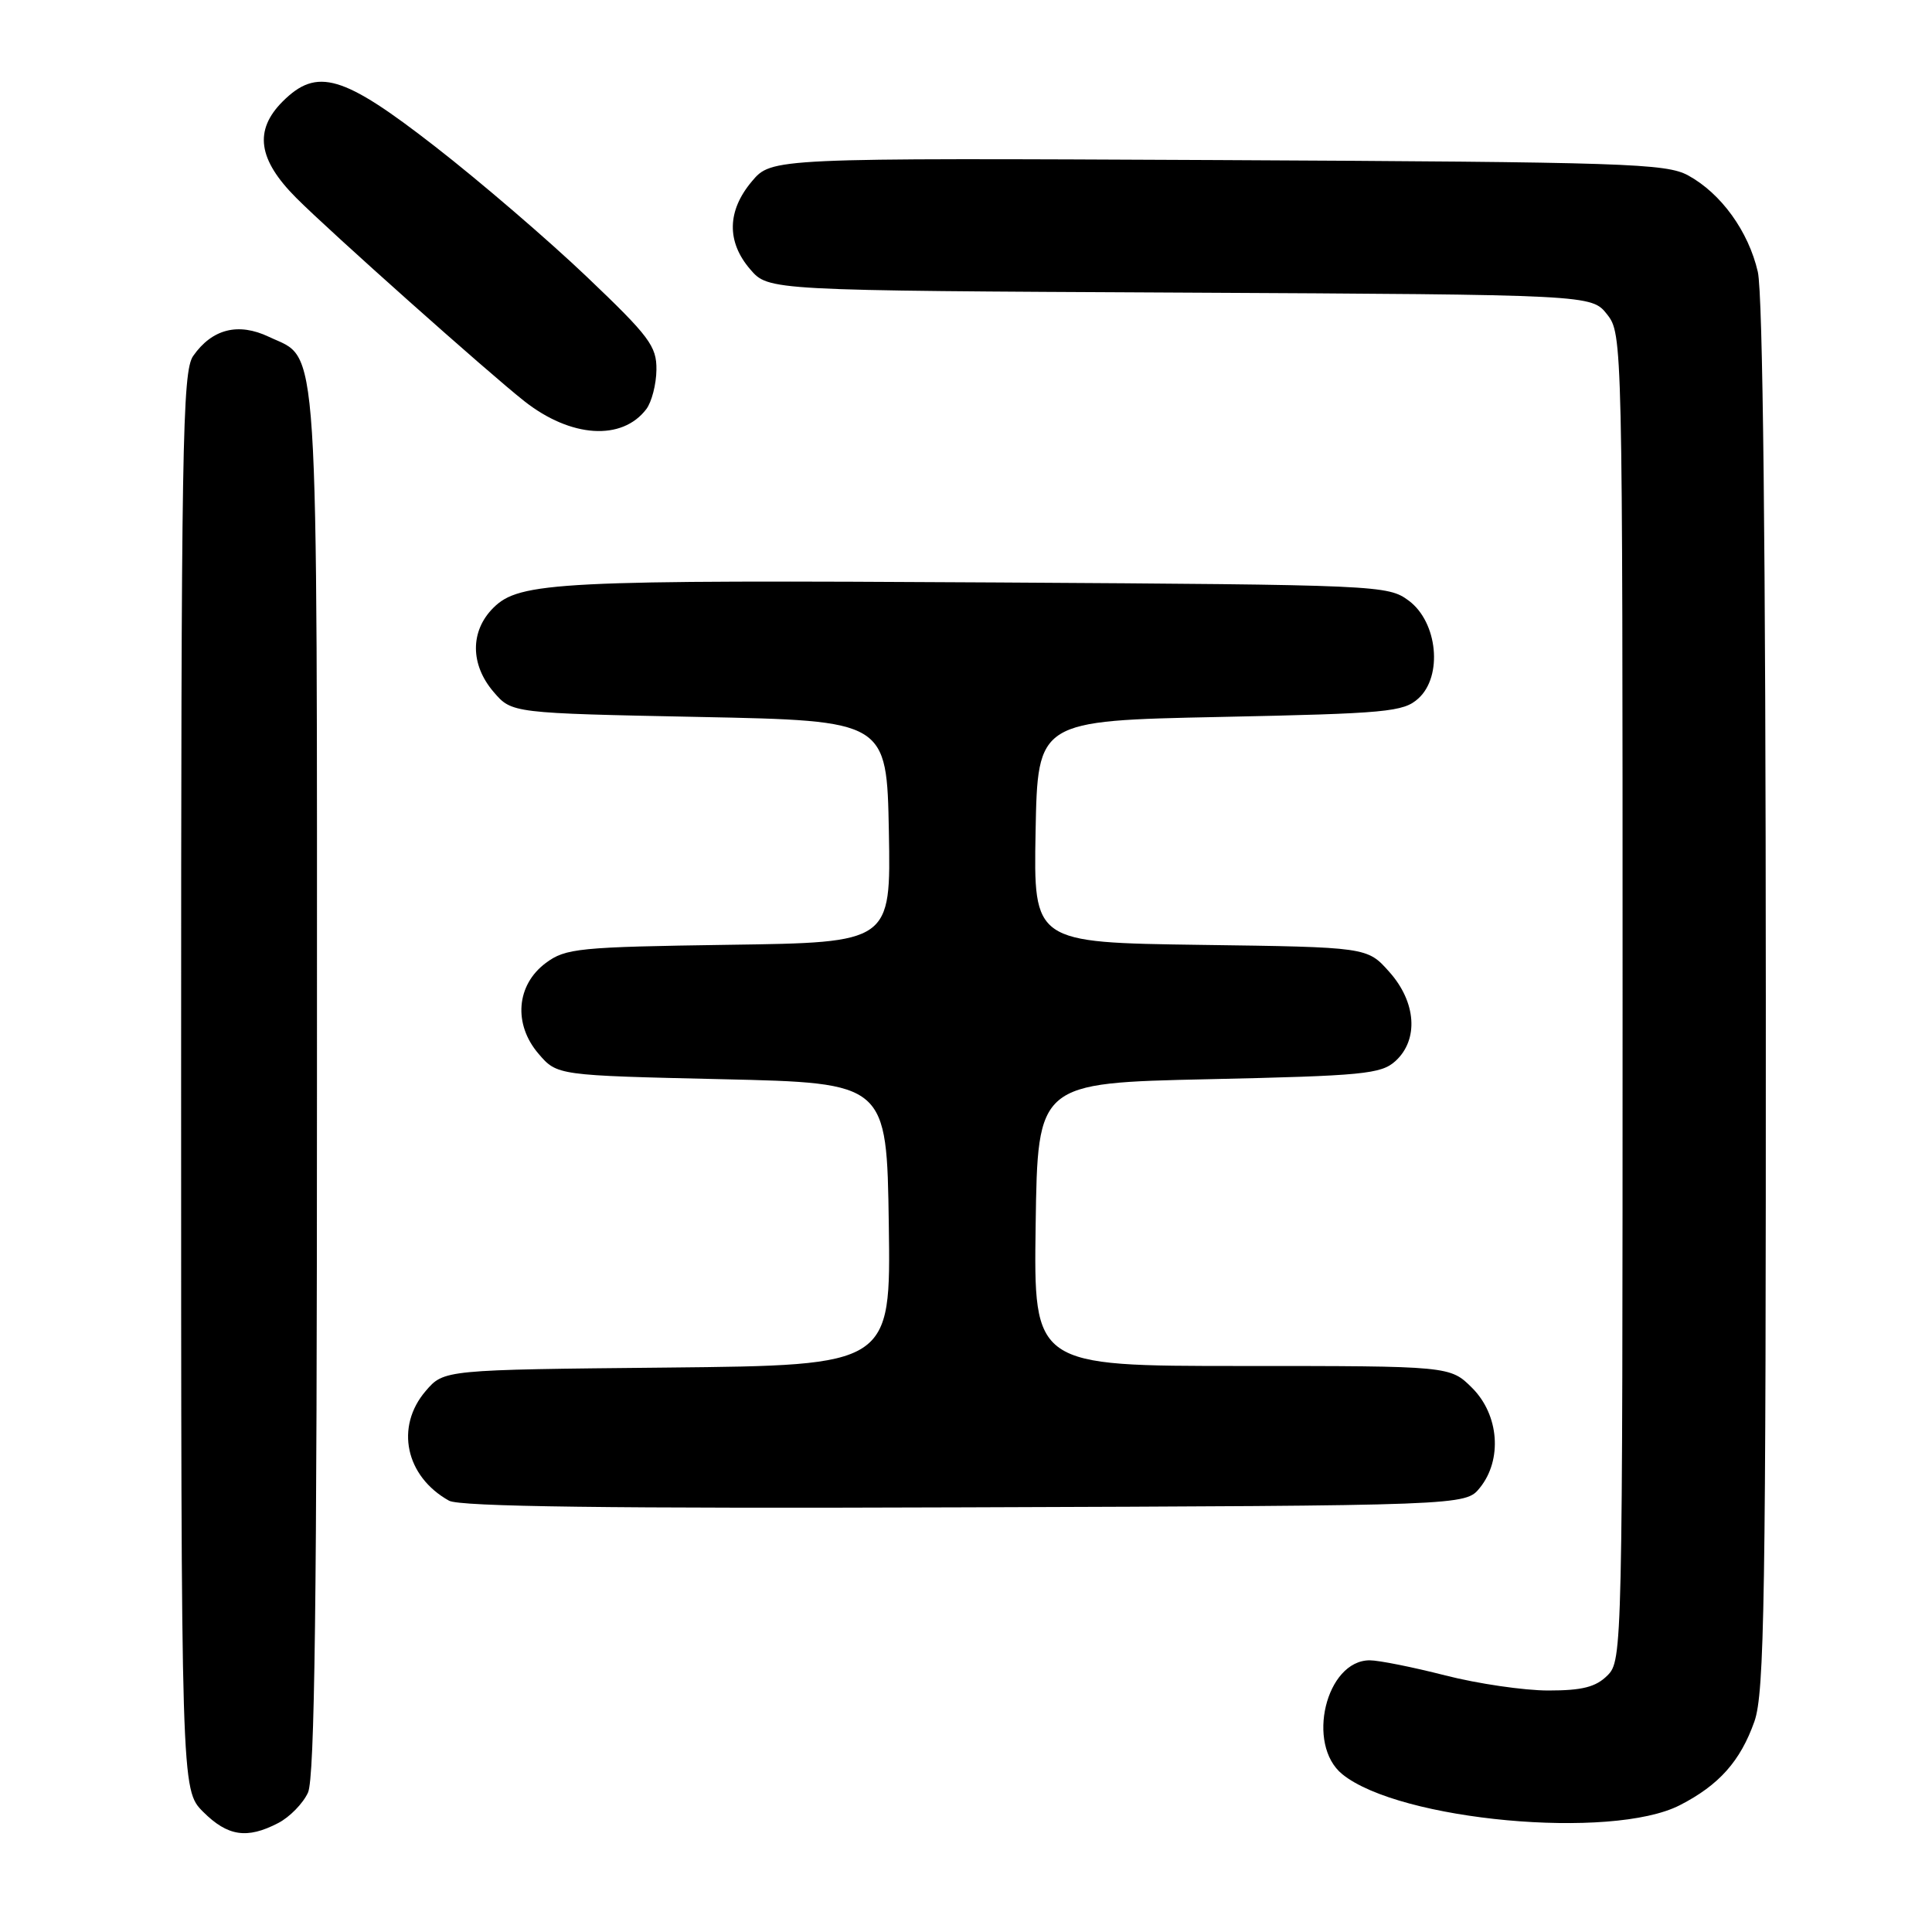 <?xml version="1.0" encoding="UTF-8" standalone="no"?>
<!DOCTYPE svg PUBLIC "-//W3C//DTD SVG 1.1//EN" "http://www.w3.org/Graphics/SVG/1.1/DTD/svg11.dtd" >
<svg xmlns="http://www.w3.org/2000/svg" xmlns:xlink="http://www.w3.org/1999/xlink" version="1.1" viewBox="0 0 256 256">
 <g >
 <path fill="currentColor"
d=" M 36.85 241.57 C 38.37 240.79 40.15 238.97 40.81 237.53 C 41.70 235.56 42.00 212.22 42.00 143.40 C 42.00 42.37 42.35 47.82 35.63 44.63 C 31.57 42.70 28.11 43.58 25.60 47.16 C 24.16 49.22 24.00 58.86 24.00 143.30 C 24.00 237.15 24.00 237.15 26.92 240.08 C 30.17 243.32 32.73 243.71 36.85 241.57 Z  M 222.58 239.20 C 227.78 236.54 230.61 233.36 232.47 228.10 C 233.80 224.31 234.00 211.95 233.98 132.12 C 233.96 72.78 233.59 38.92 232.92 36.02 C 231.68 30.65 228.06 25.64 223.70 23.25 C 220.77 21.65 215.46 21.48 161.37 21.21 C 102.24 20.93 102.24 20.93 99.62 24.04 C 96.34 27.94 96.26 32.03 99.41 35.69 C 101.83 38.50 101.83 38.50 156.36 38.77 C 210.89 39.05 210.89 39.05 212.95 41.66 C 214.98 44.25 215.00 45.03 215.00 132.13 C 215.00 218.67 214.97 220.03 213.00 222.00 C 211.46 223.54 209.67 224.00 205.16 224.00 C 201.95 224.00 195.80 223.10 191.50 222.00 C 187.20 220.90 182.70 220.00 181.50 220.00 C 175.69 220.00 173.01 231.16 177.87 235.10 C 185.47 241.25 213.55 243.83 222.58 239.20 Z  M 196.09 197.14 C 199.09 193.43 198.64 187.49 195.08 183.92 C 192.15 181.00 192.15 181.00 164.55 181.00 C 136.96 181.00 136.96 181.00 137.23 162.25 C 137.50 143.50 137.50 143.50 160.15 143.00 C 180.60 142.55 183.00 142.32 184.90 140.60 C 188.01 137.77 187.67 132.78 184.08 128.77 C 181.17 125.50 181.17 125.50 159.06 125.20 C 136.95 124.89 136.95 124.89 137.22 110.20 C 137.50 95.50 137.50 95.50 161.65 95.00 C 183.77 94.54 185.97 94.34 187.94 92.55 C 191.20 89.60 190.50 82.45 186.68 79.60 C 183.91 77.54 182.87 77.49 132.18 77.18 C 73.93 76.83 68.82 77.08 65.36 80.55 C 62.28 83.63 62.30 88.07 65.41 91.69 C 67.82 94.50 67.82 94.50 92.66 95.00 C 117.50 95.50 117.50 95.50 117.78 110.19 C 118.05 124.89 118.05 124.89 96.60 125.19 C 76.63 125.48 74.95 125.65 72.32 127.60 C 68.41 130.51 67.99 135.71 71.36 139.63 C 73.82 142.50 73.82 142.50 95.66 143.00 C 117.50 143.50 117.50 143.50 117.77 162.21 C 118.04 180.91 118.04 180.91 88.43 181.21 C 58.82 181.50 58.82 181.50 56.41 184.31 C 52.33 189.06 53.73 195.64 59.50 198.85 C 60.92 199.64 80.64 199.90 127.84 199.73 C 194.18 199.50 194.18 199.50 196.09 197.14 Z  M 85.64 54.21 C 86.35 53.27 86.96 50.92 86.98 49.00 C 87.02 45.87 86.05 44.58 77.76 36.68 C 72.67 31.83 63.63 24.06 57.67 19.43 C 45.44 9.91 42.01 8.90 37.45 13.45 C 33.63 17.28 34.18 21.14 39.26 26.23 C 43.69 30.68 64.74 49.43 69.48 53.16 C 75.64 58.01 82.42 58.45 85.64 54.21 Z "/>
</g>
</svg>